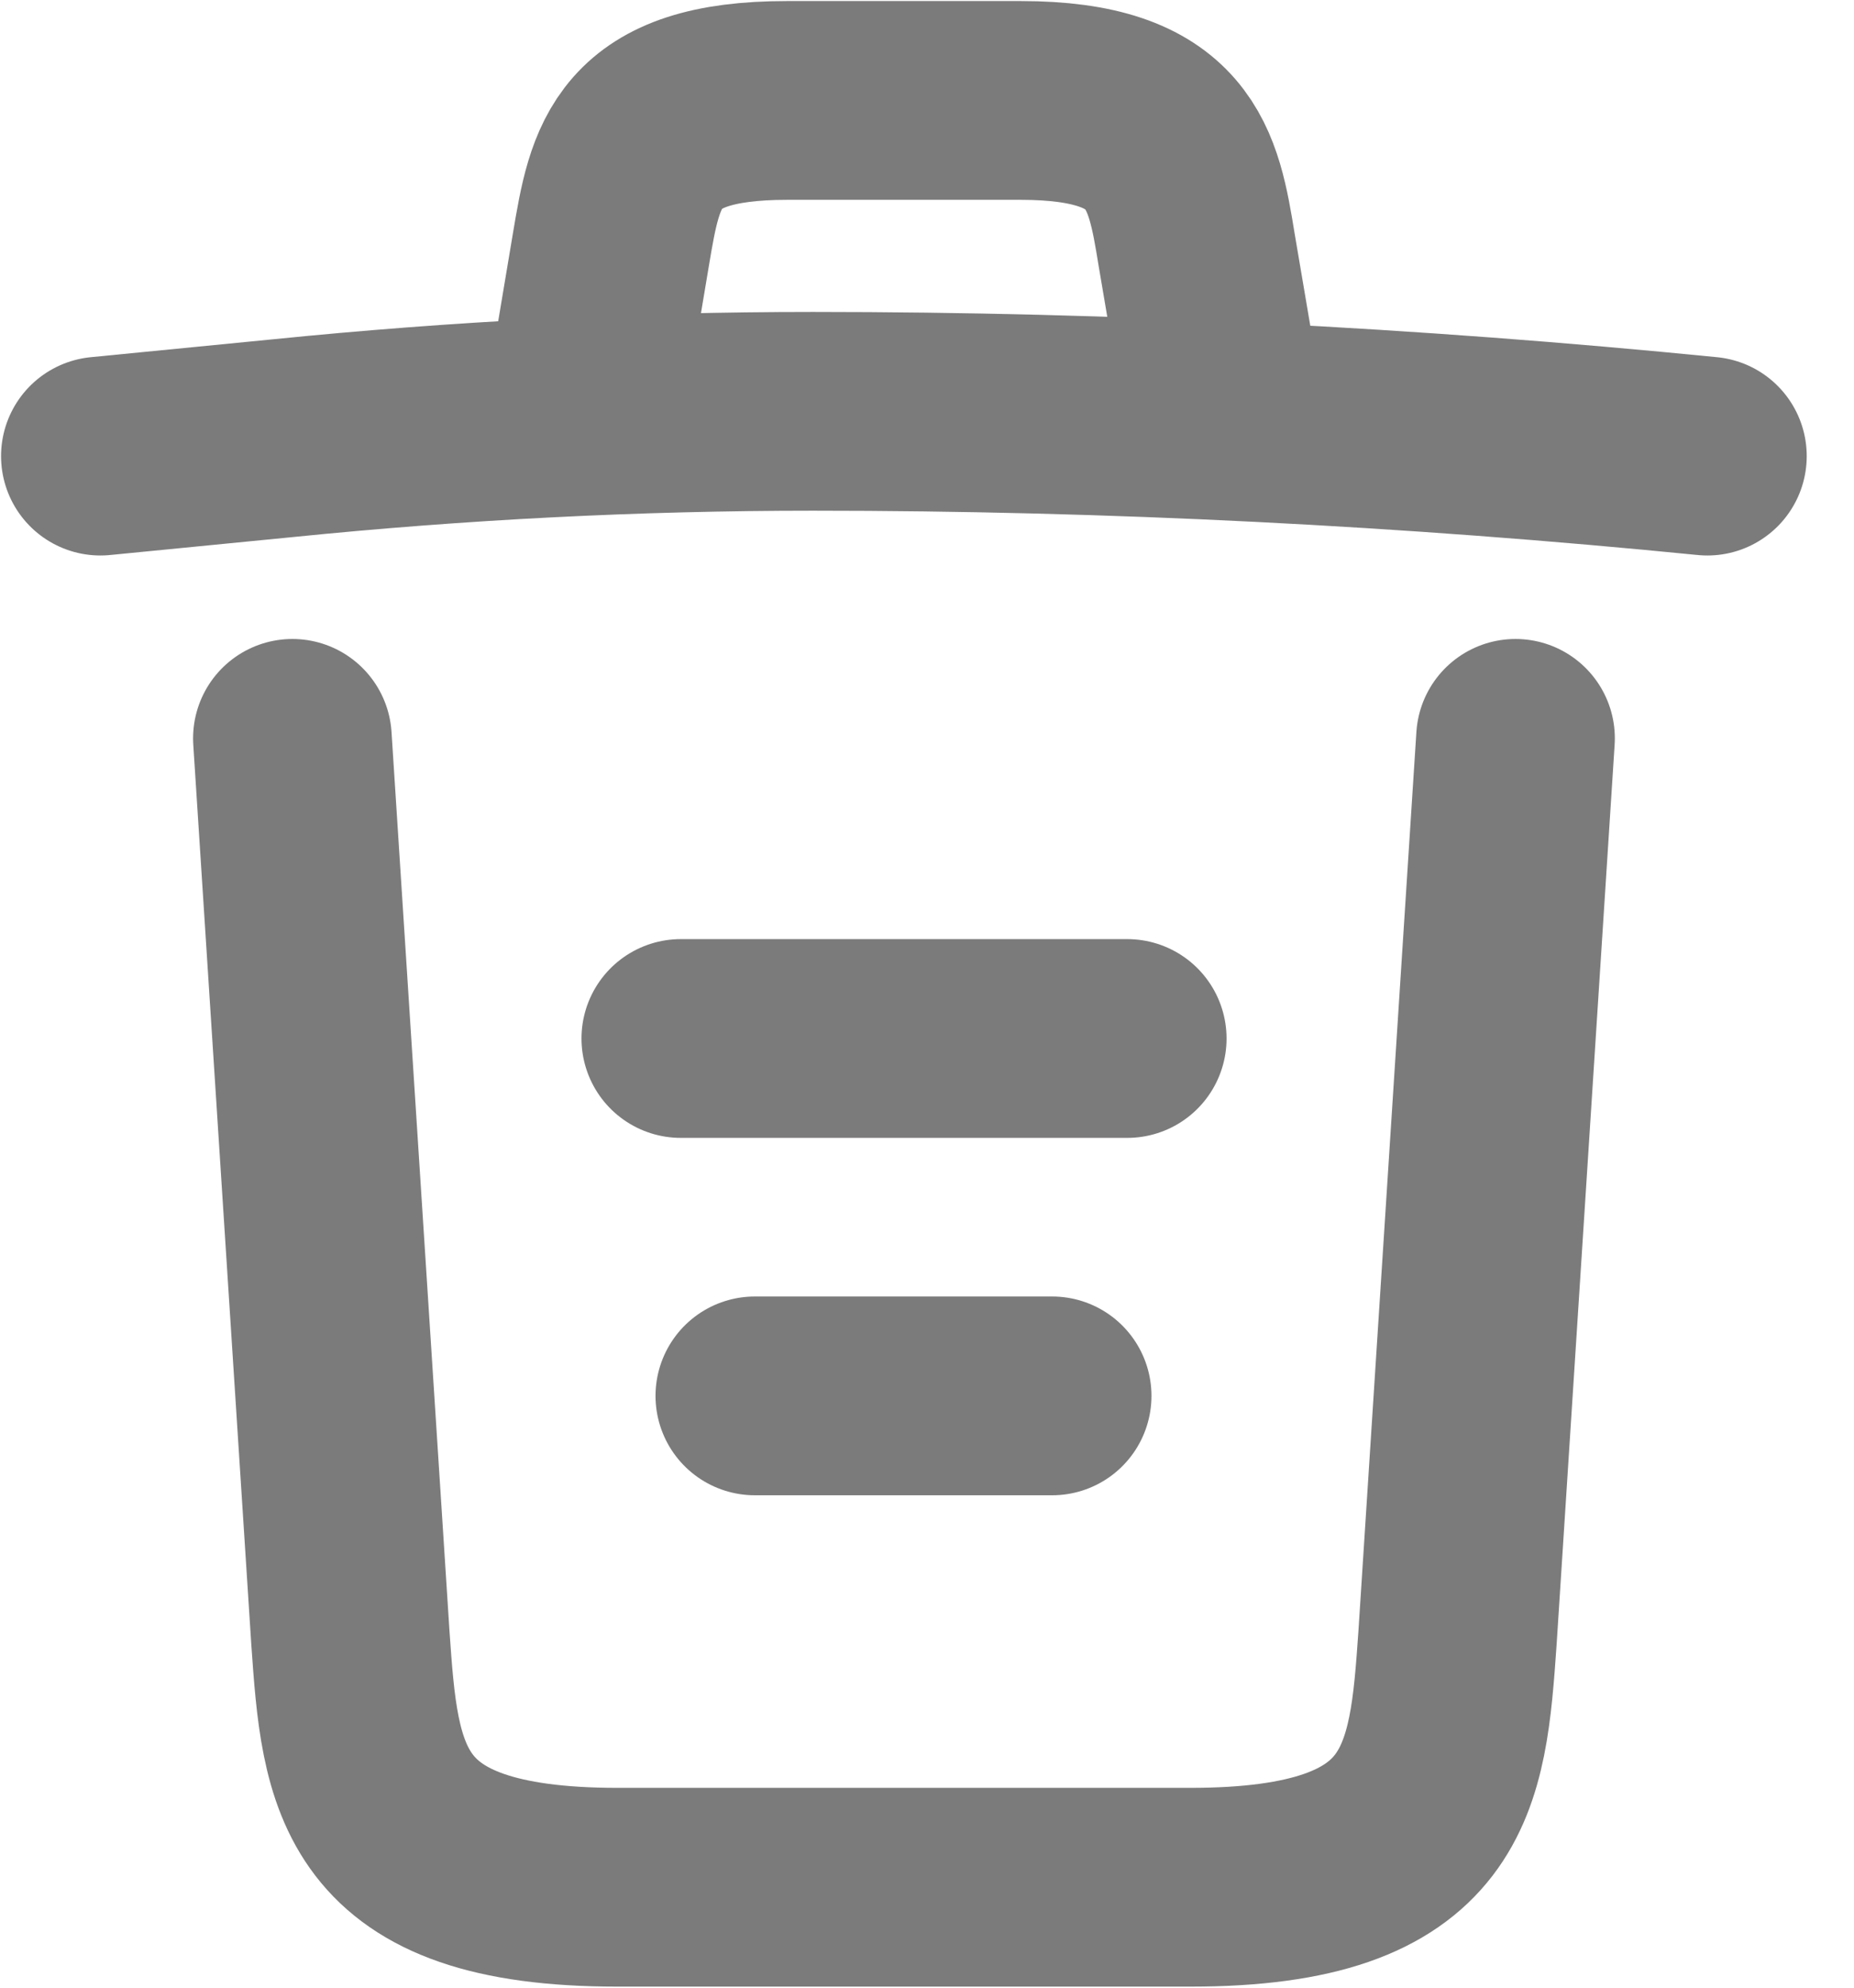 <svg width="14" height="15" viewBox="0 0 14 15" fill="none" xmlns="http://www.w3.org/2000/svg">
<path d="M12.893 3.442C10.648 3.219 8.39 3.104 6.138 3.104C4.803 3.104 3.469 3.172 2.134 3.307L0.758 3.442" stroke="#7C7B7B" stroke-width="1.5" stroke-linecap="round" stroke-linejoin="round"/>
<path d="M4.466 2.761L4.614 1.878C4.722 1.237 4.803 0.758 5.942 0.758H7.708C8.848 0.758 8.935 1.264 9.036 1.884L9.185 2.761" stroke="#7C7B7B" stroke-width="1.5" stroke-linecap="round" stroke-linejoin="round"/>
<path d="M11.444 5.572L11.006 12.361C10.932 13.419 10.871 14.242 8.99 14.242H4.662C2.781 14.242 2.72 13.419 2.646 12.361L2.208 5.572" stroke="#7C7B7B" stroke-width="1.5" stroke-linecap="round" stroke-linejoin="round"/>
<path d="M5.7 10.534H7.945" stroke="#7C7B7B" stroke-width="1.5" stroke-linecap="round" stroke-linejoin="round"/>
<path d="M5.141 7.837H8.512" stroke="#7C7B7B" stroke-width="1.5" stroke-linecap="round" stroke-linejoin="round"/>
</svg>
